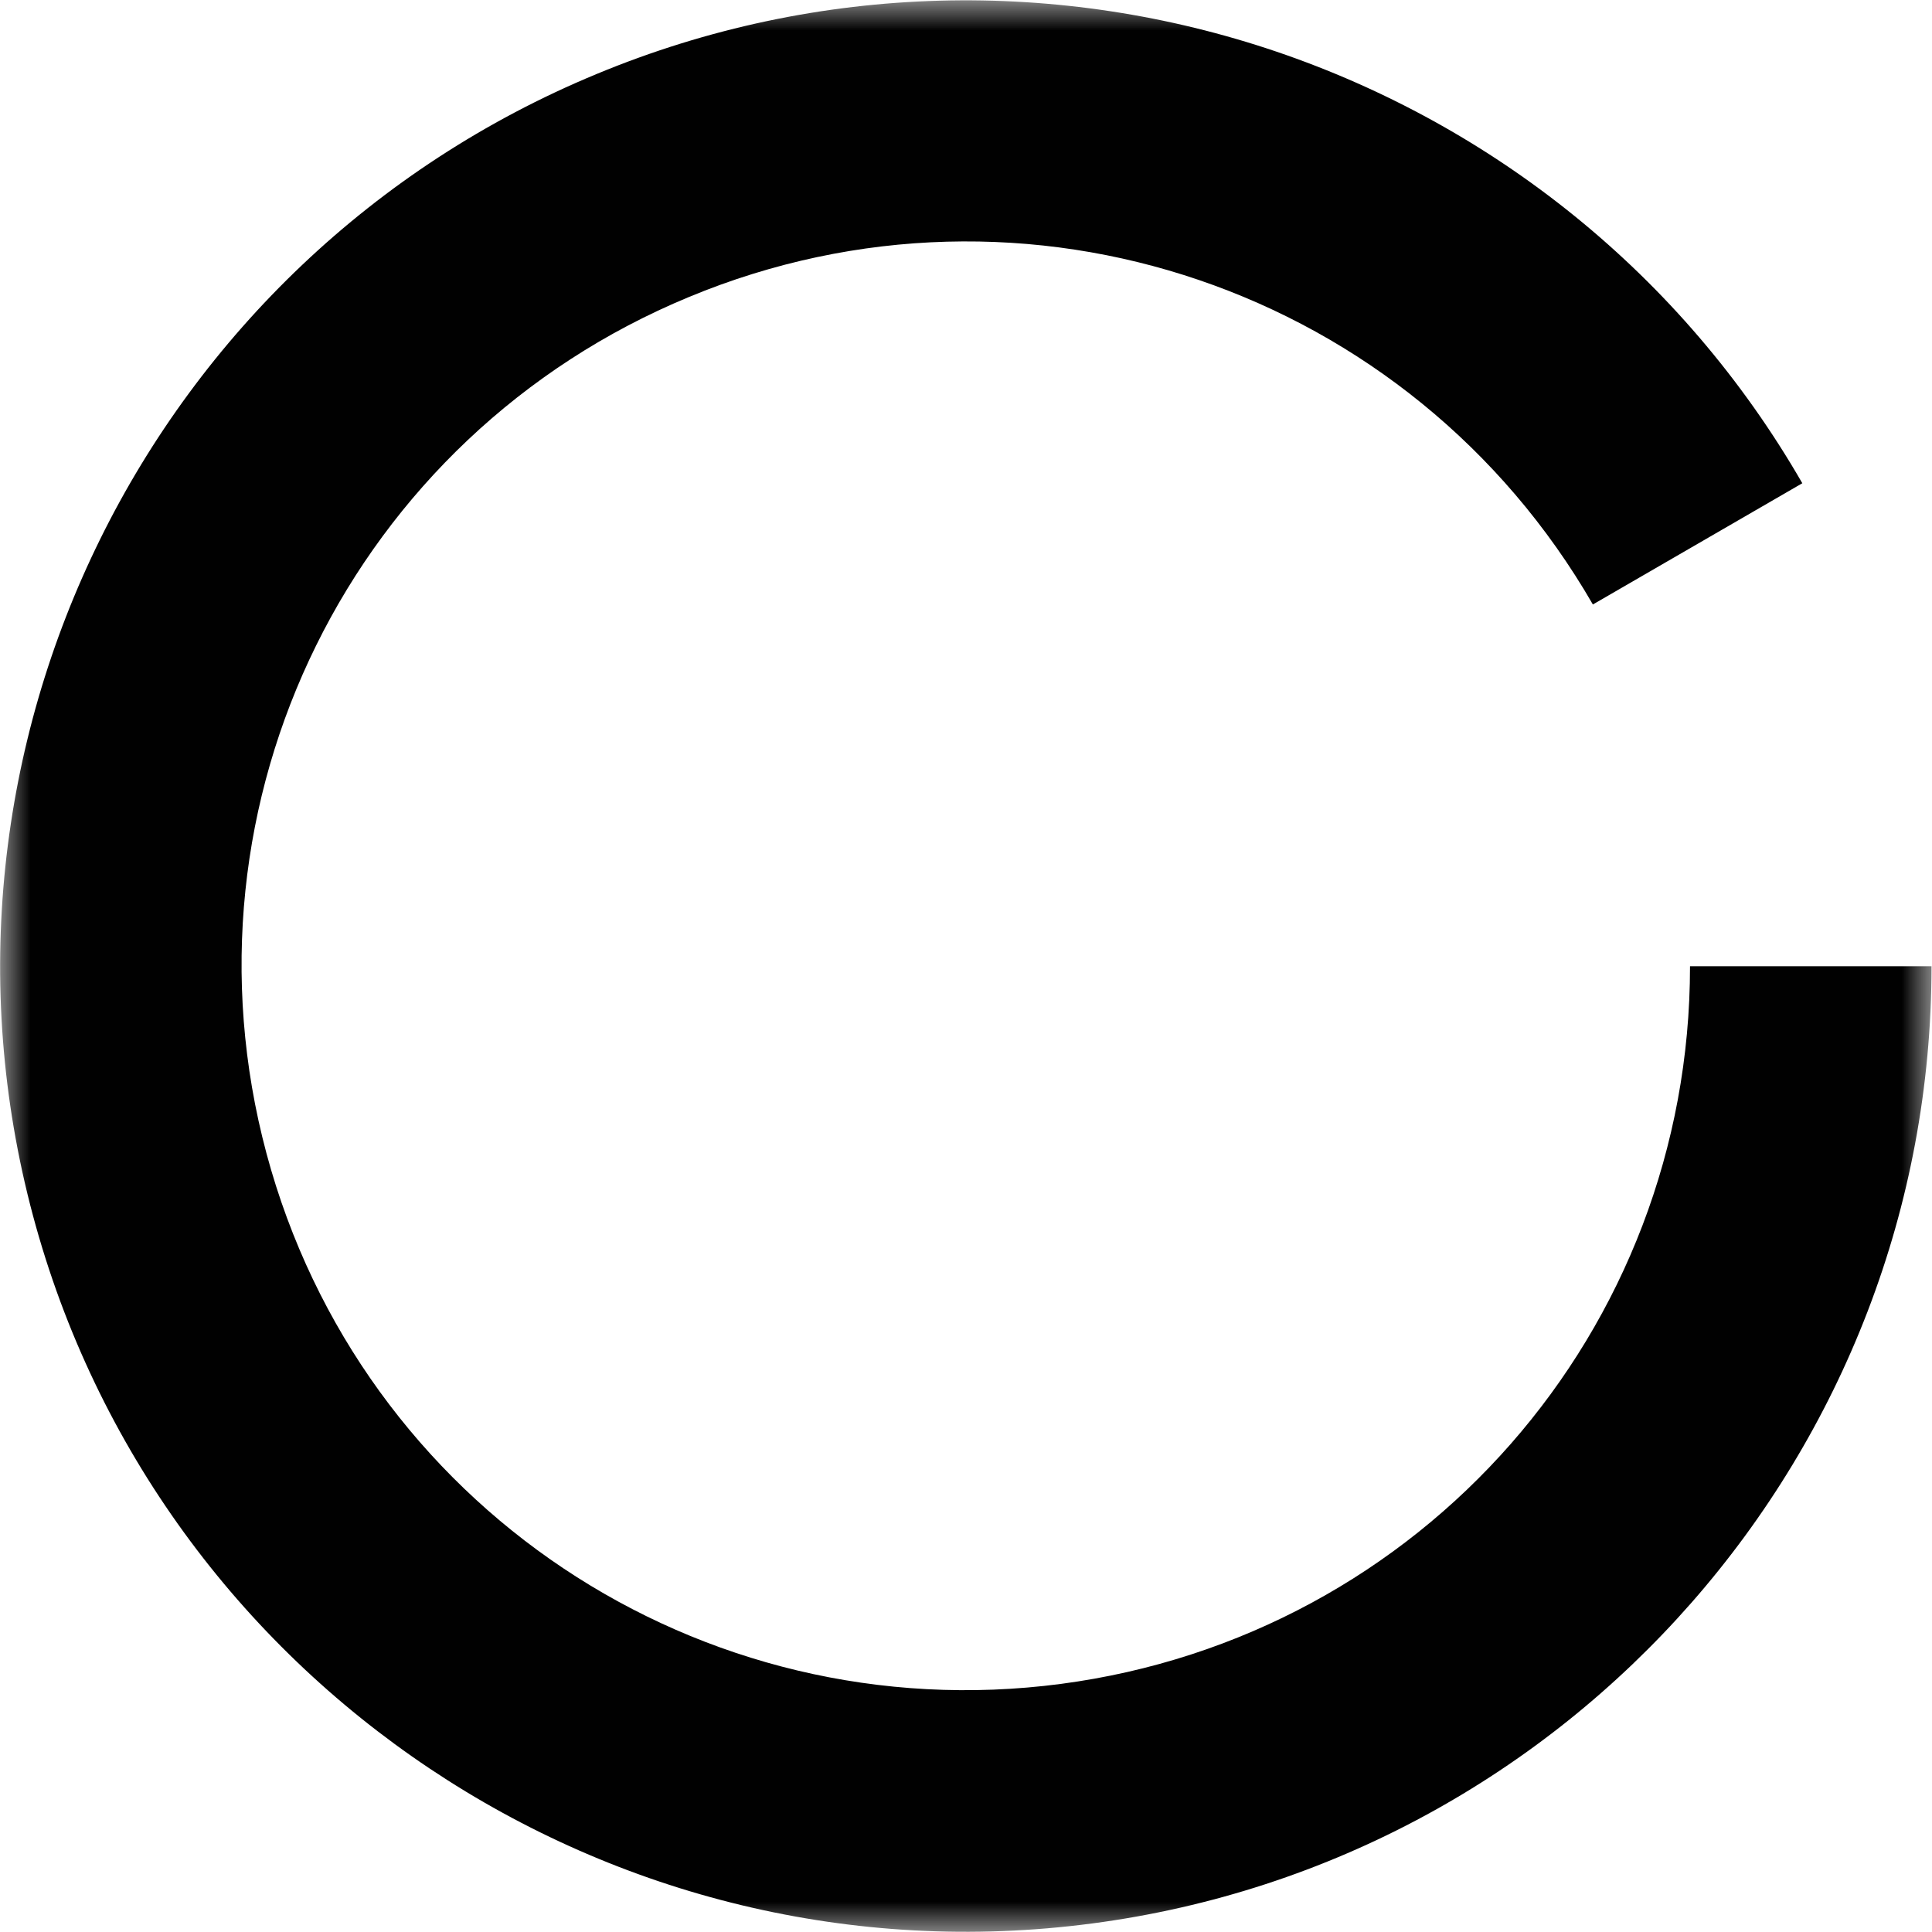 <?xml version="1.0" encoding="UTF-8"?>
<svg xmlns="http://www.w3.org/2000/svg" xmlns:xlink="http://www.w3.org/1999/xlink" width="32" height="32" viewBox="0 0 32 32" version="1.1">
<defs>
<filter id="alpha" filterUnits="objectBoundingBox" x="0%" y="0%" width="100%" height="100%">
  <feColorMatrix type="matrix" in="SourceGraphic" values="0 0 0 0 1 0 0 0 0 1 0 0 0 0 1 0 0 0 1 0"/>
</filter>
<mask id="mask0">
  <g filter="url(#alpha)">
<rect x="0" y="0" width="32" height="32" style="fill:rgb(0%,0%,0%);fill-opacity:0.996;stroke:none;"/>
  </g>
</mask>
<clipPath id="clip1">
  <rect x="0" y="0" width="32" height="32"/>
</clipPath>
<g id="surface5" clip-path="url(#clip1)">
<path style=" stroke:none;fill-rule:evenodd;fill:rgb(0%,0%,0%);fill-opacity:1;" d="M 21.141 0.855 C 17.574 -0.355 13.578 -0.309 9.879 1.227 C 2.477 4.293 -1.527 12.398 0.547 20.137 C 2.621 27.875 10.145 32.906 18.086 31.859 C 26.027 30.816 31.992 24.016 31.992 16.004 L 27.992 16.004 C 27.992 22.039 23.551 27.102 17.57 27.891 C 11.586 28.676 5.977 24.934 4.414 19.105 C 2.852 13.273 5.836 7.227 11.414 4.918 C 16.988 2.605 23.367 4.785 26.383 10.012 L 29.852 8.004 C 27.852 4.531 24.707 2.066 21.141 0.855 Z M 21.141 0.855 "/>
</g>
</defs>
<g id="surface1">
<use xlink:href="#surface5" mask="url(#mask0)"/>
</g>
</svg>
